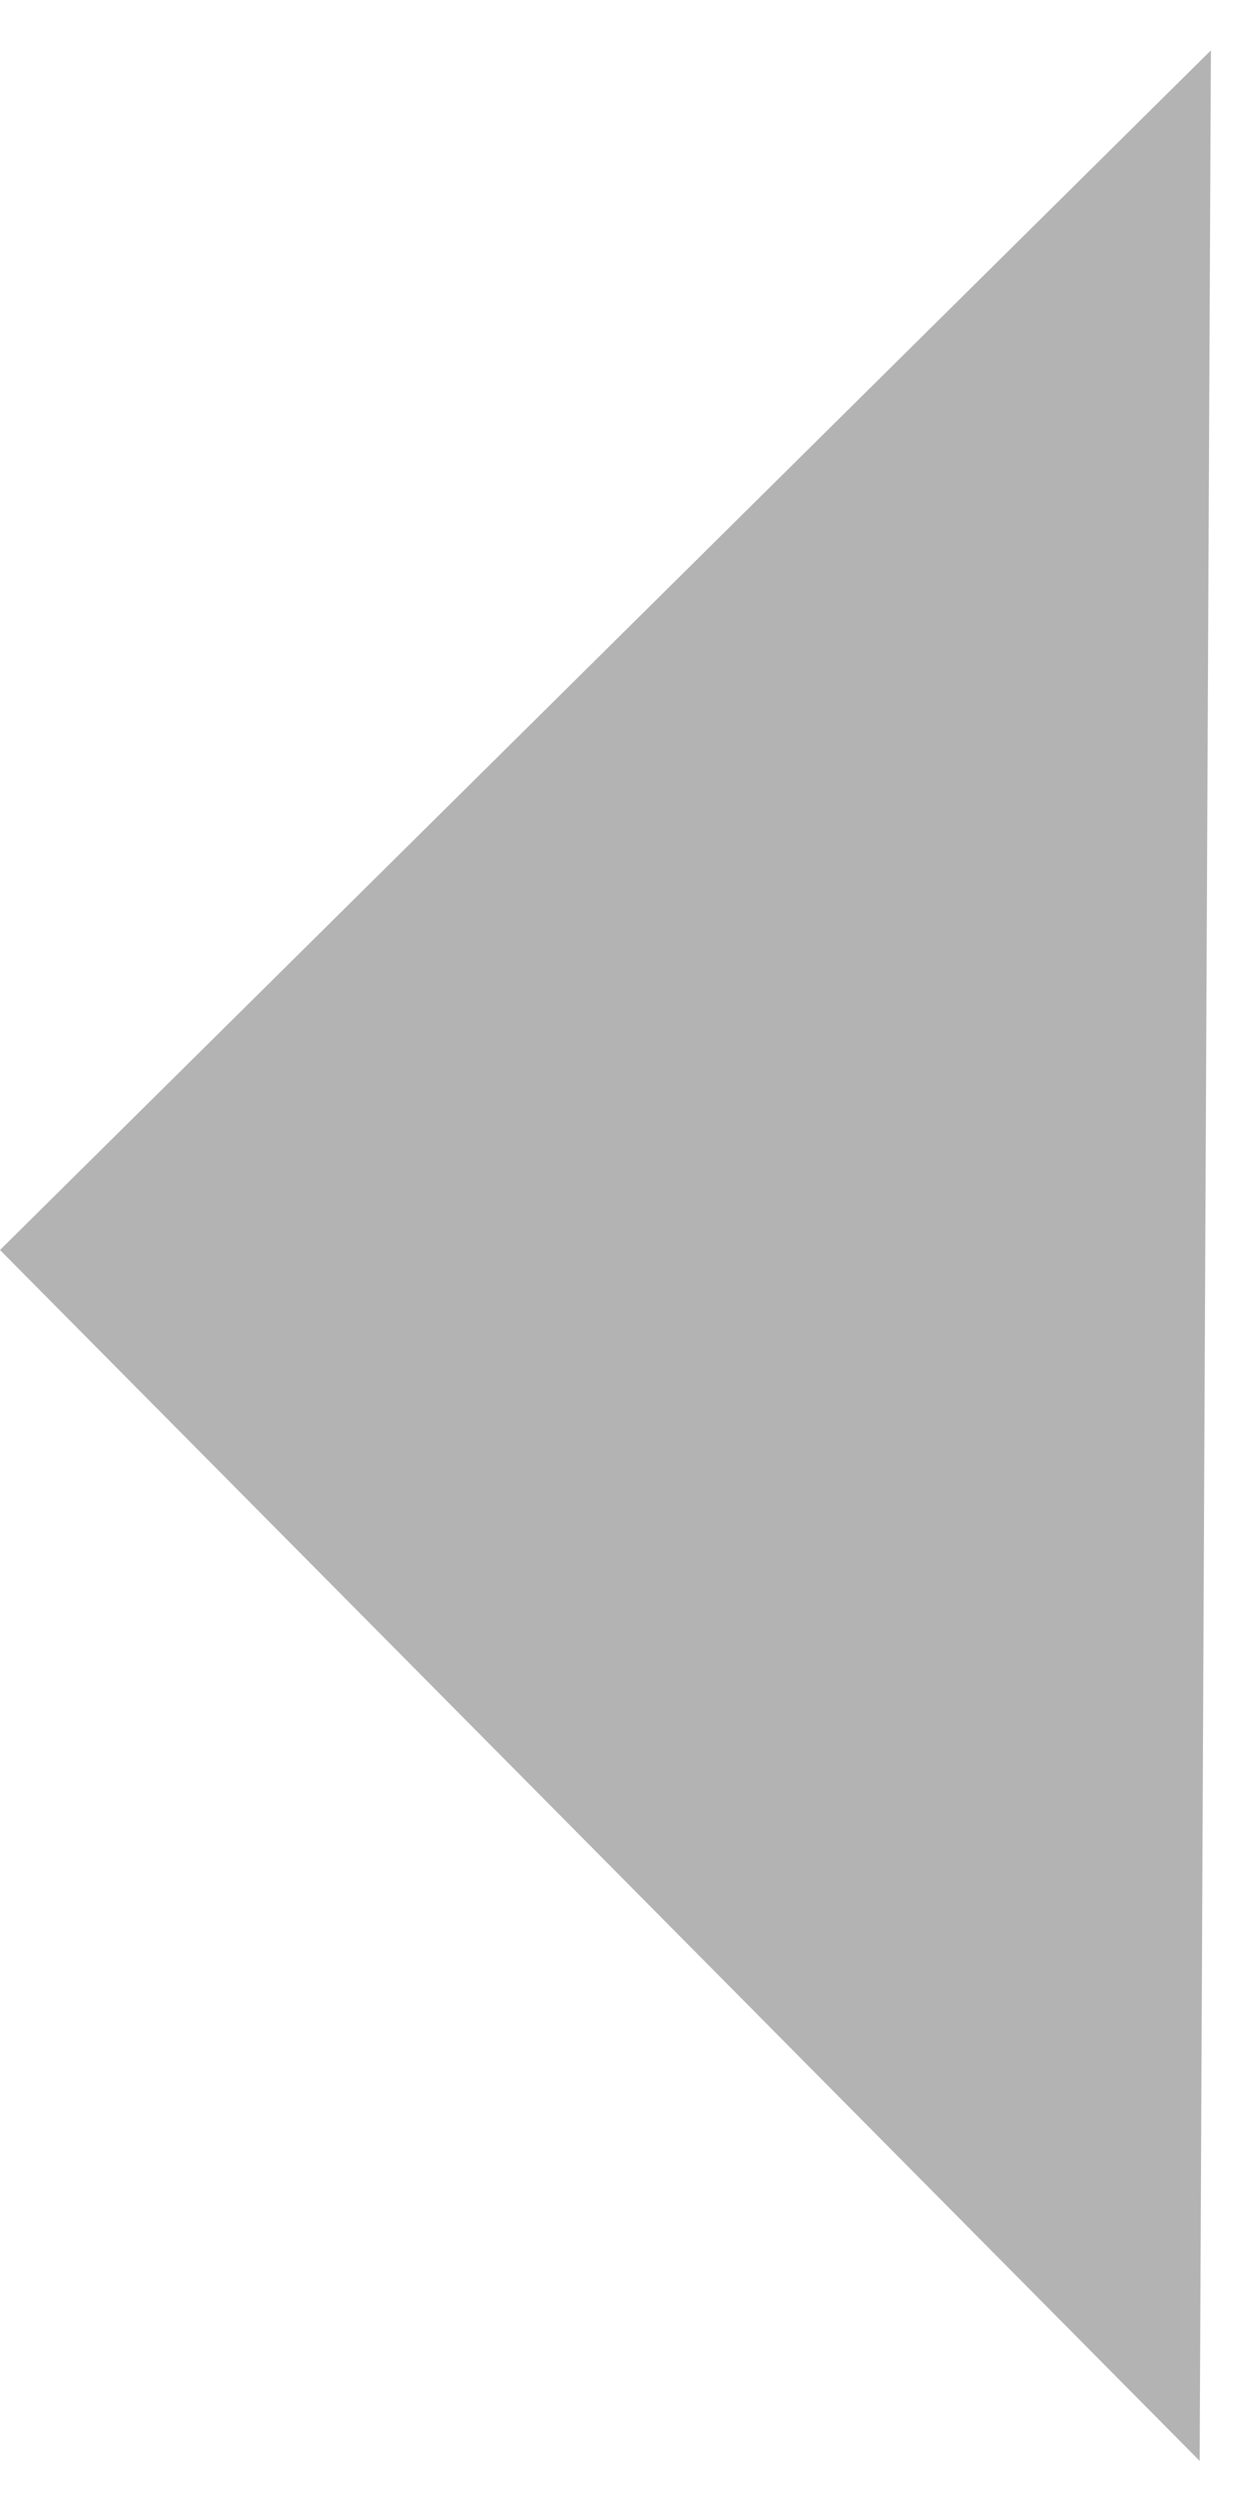 <svg width="11" height="22" viewBox="0 0 11 22" fill="none" xmlns="http://www.w3.org/2000/svg">
<path d="M-1.23359e-05 11L10.656 0.443L10.61 10.233L10.557 21.656L-1.23359e-05 11Z" fill="black" fill-opacity="0.3"/>
</svg>
